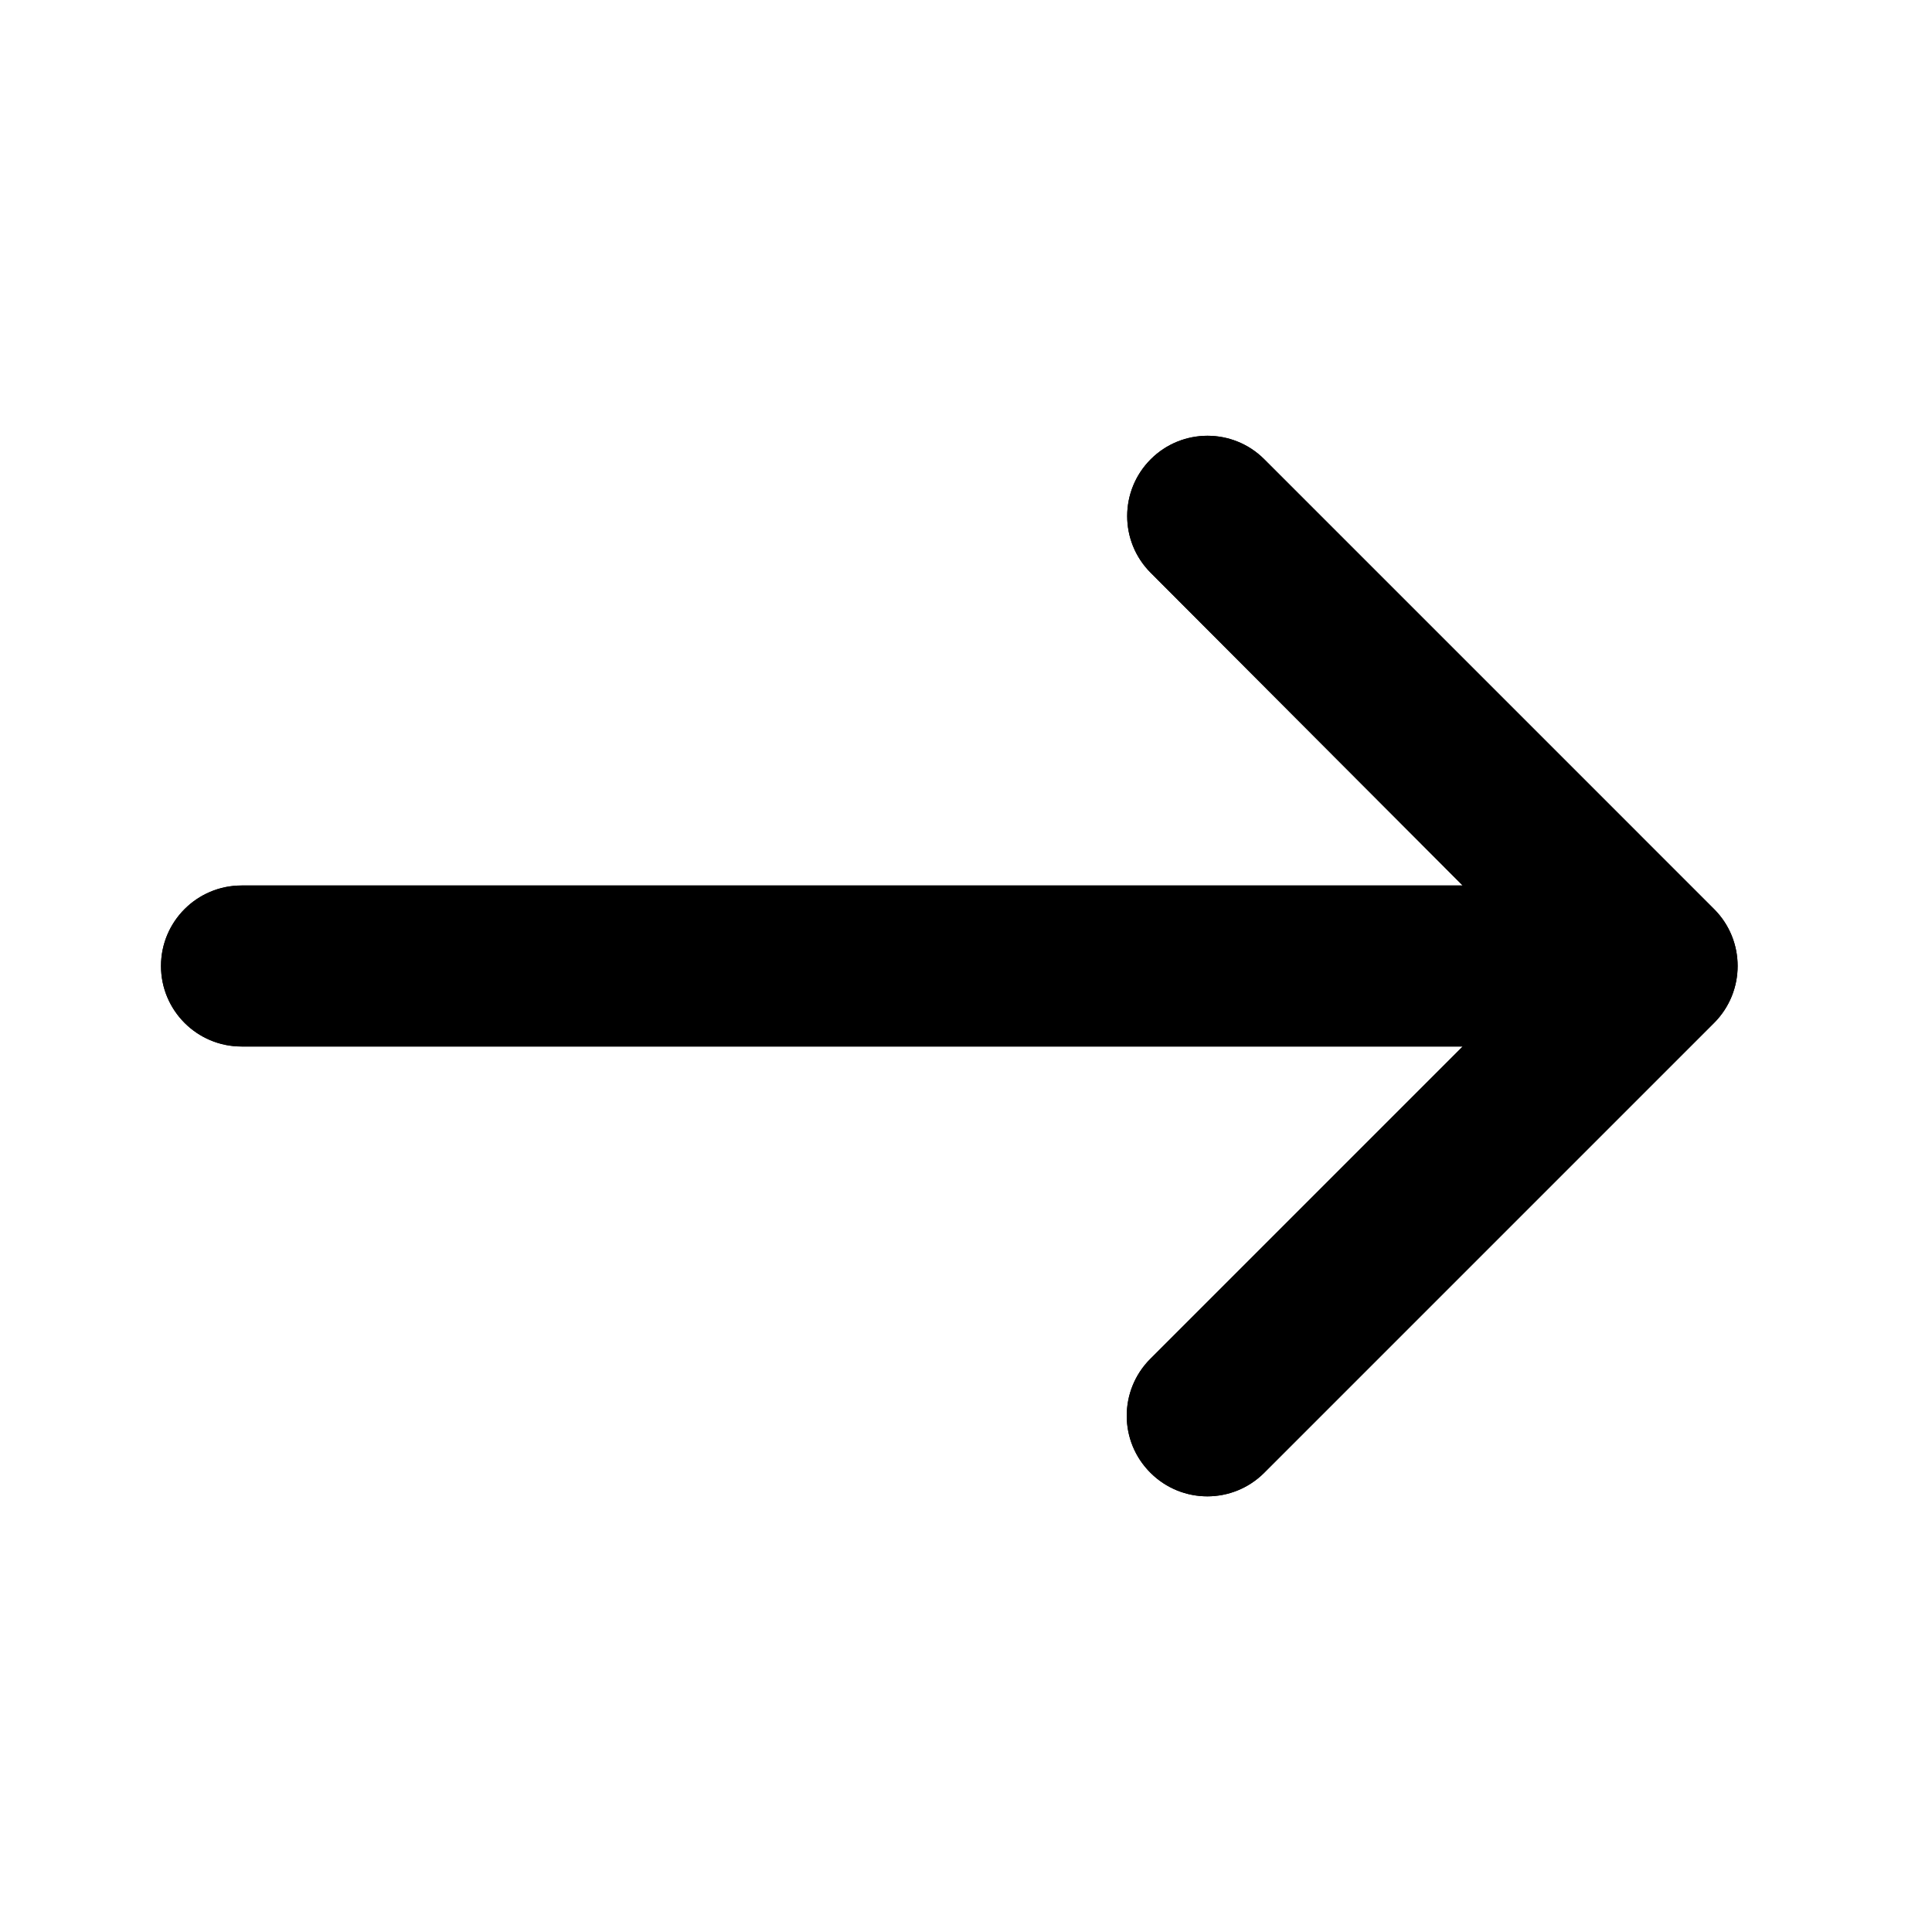 <svg width="24" height="24" viewBox="0 0 24 24" fill="none" xmlns="http://www.w3.org/2000/svg">
<path d="M15.705 5.705C15.316 5.316 14.684 5.316 14.295 5.705C13.905 6.095 13.905 6.726 14.294 7.115L18.17 11L3 11C2.448 11 2 11.448 2 12C2 12.552 2.448 13 3 13L18.17 13L14.29 16.88C13.898 17.272 13.899 17.907 14.293 18.297C14.684 18.686 15.315 18.685 15.705 18.295L21.293 12.707C21.683 12.316 21.683 11.683 21.293 11.293L15.705 5.705Z" fill="black"/>
<path d="M15.705 5.705C15.316 5.316 14.684 5.316 14.295 5.705C13.905 6.095 13.905 6.726 14.294 7.115L18.17 11L3 11C2.448 11 2 11.448 2 12C2 12.552 2.448 13 3 13L18.17 13L14.29 16.88C13.898 17.272 13.899 17.907 14.293 18.297C14.684 18.686 15.315 18.685 15.705 18.295L21.293 12.707C21.683 12.316 21.683 11.683 21.293 11.293L15.705 5.705Z" fill="black"/>
</svg>
